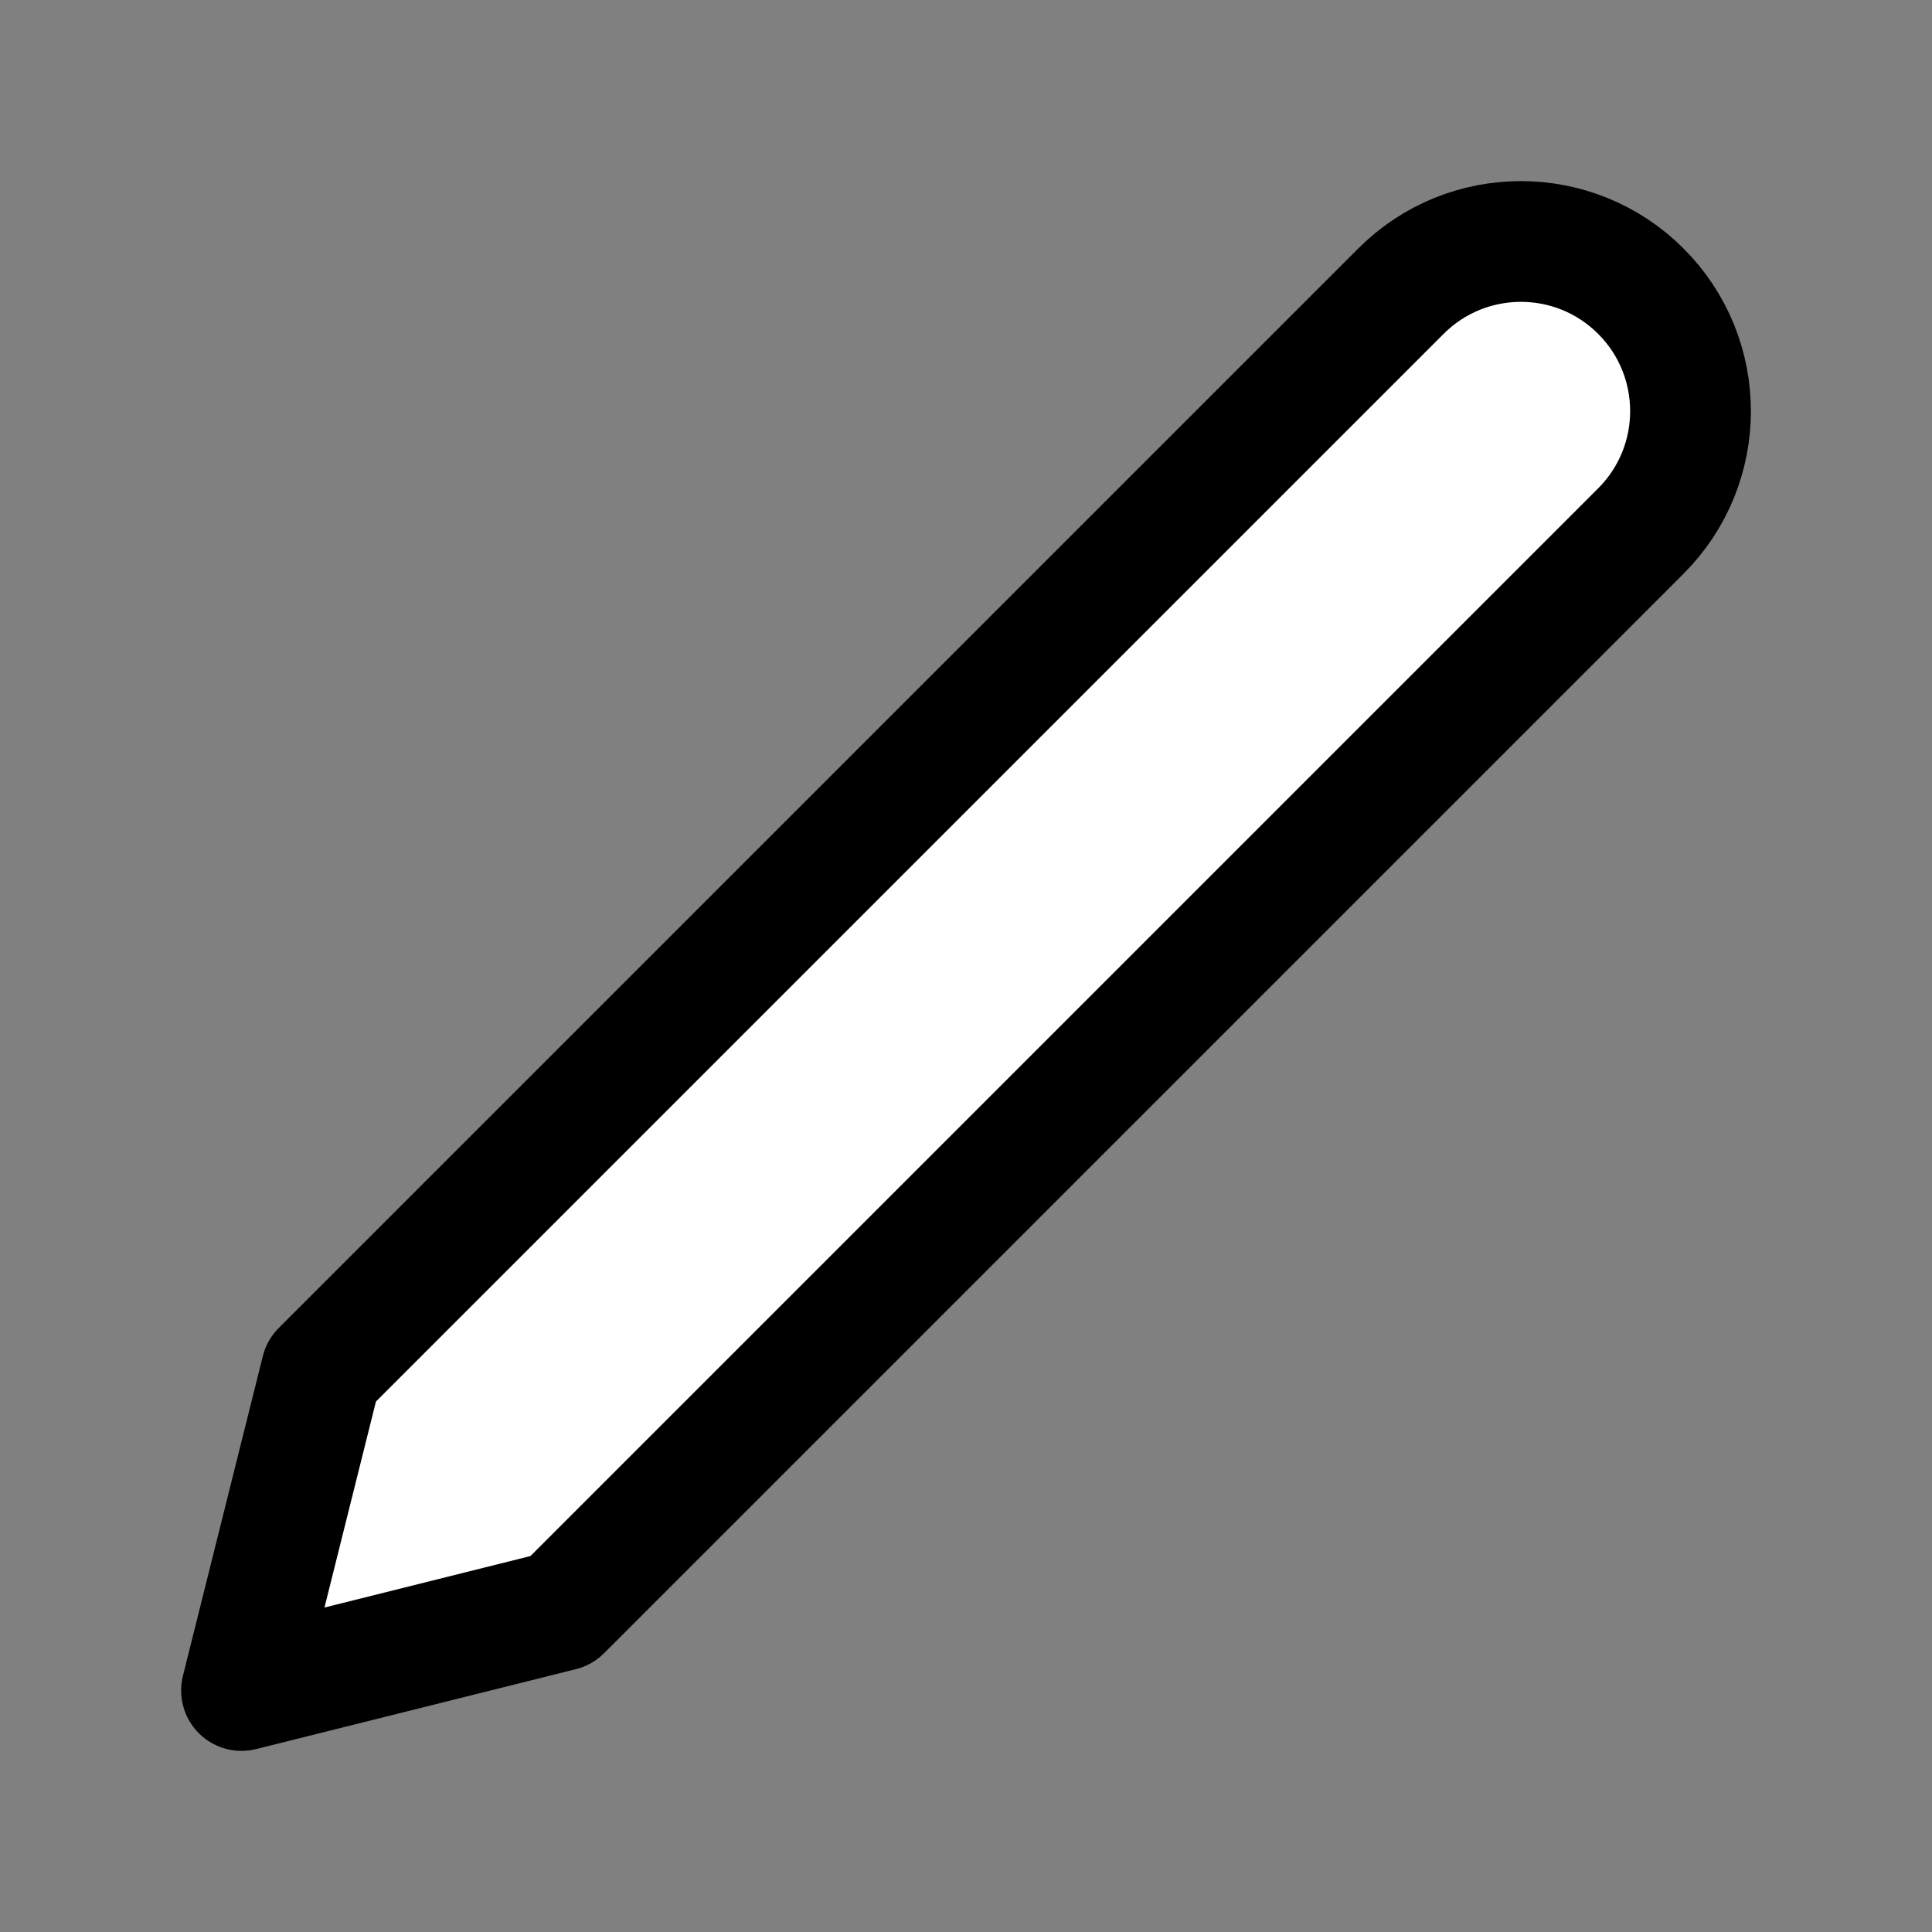 <svg width="24" height="24" viewBox="0 0 24 24" fill="white" xmlns="http://www.w3.org/2000/svg">
  <rect x="0" y="0" width="24" height="24" fill="#808080" stroke="none"/>
  <path d="M3.993 17.027L17.403 3.617C18.226 2.794 19.56 2.794 20.383 3.617C21.206 4.44 21.206 5.774 20.383 6.597L6.973 20.007L3 21L3.993 17.027Z" stroke="#000000" stroke-width="1.5" stroke-linecap="round" stroke-linejoin="round"></path>
</svg>
